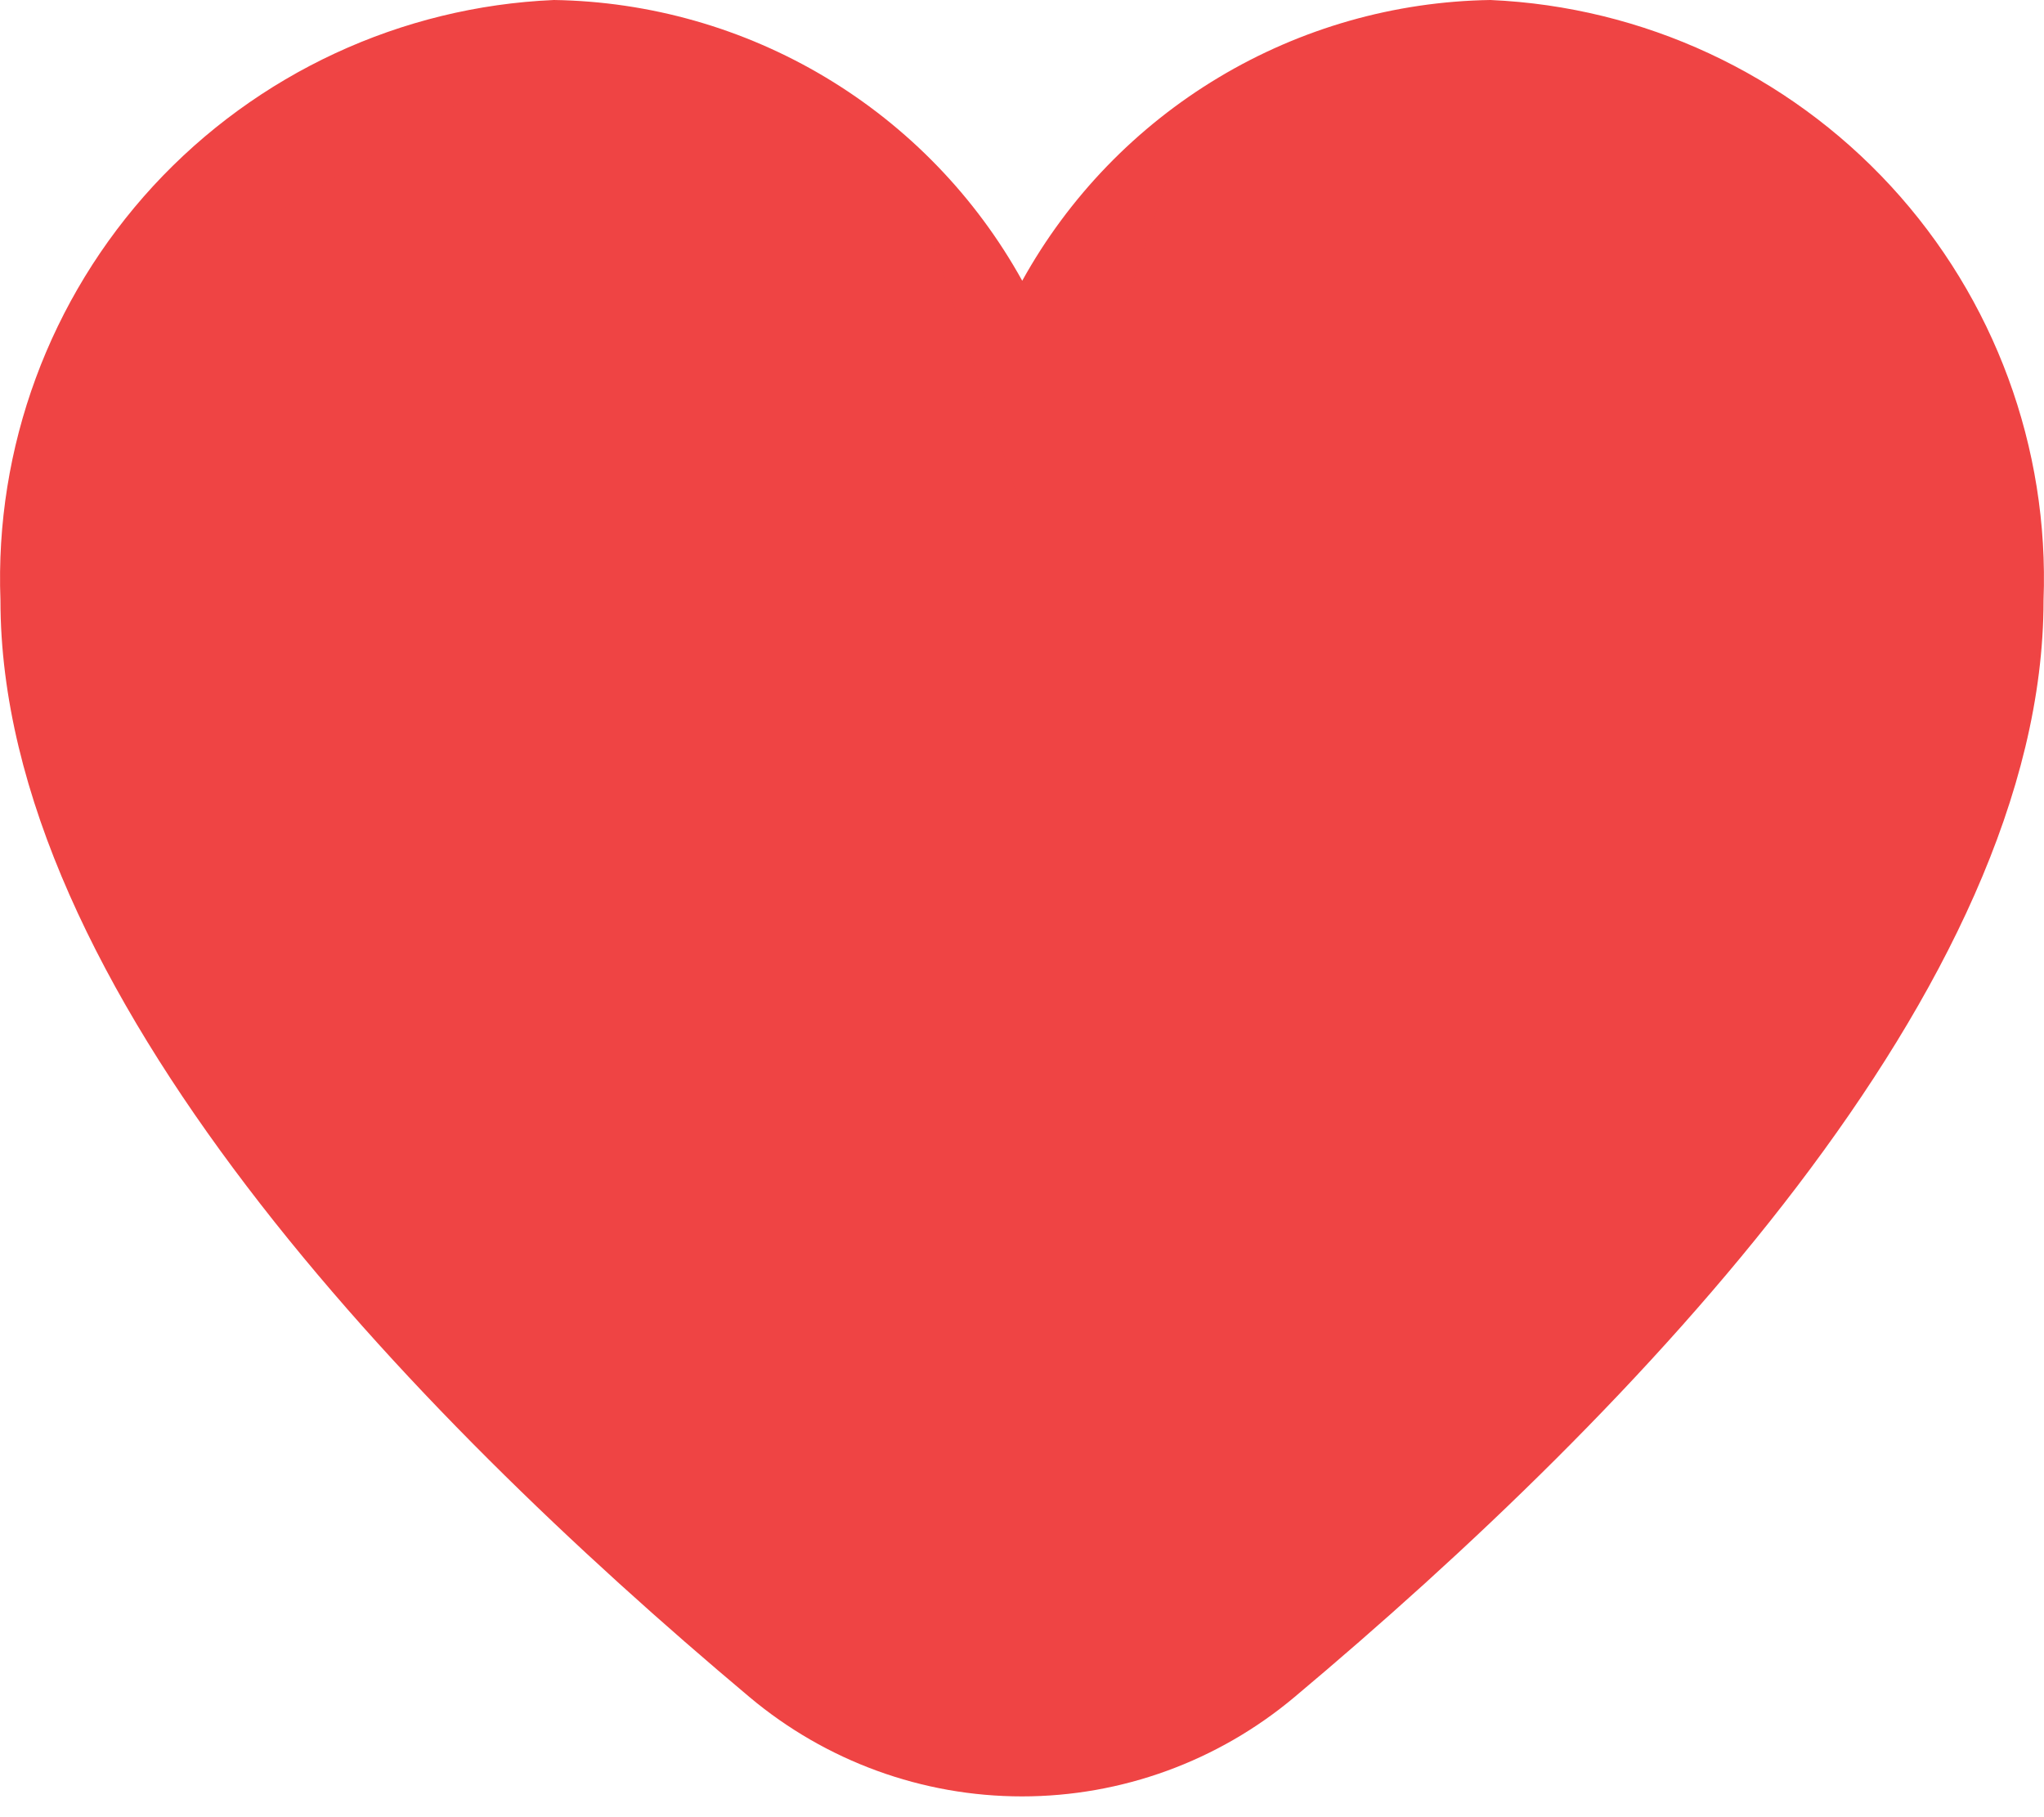 <svg width="18" height="16" viewBox="0 0 18 16" fill="none" xmlns="http://www.w3.org/2000/svg">
<path d="M13.125 0C12.281 0.013 11.456 0.248 10.732 0.682C10.008 1.116 9.411 1.733 9.002 2.472C8.593 1.733 7.996 1.116 7.272 0.682C6.548 0.248 5.722 0.013 4.878 0C3.532 0.058 2.264 0.647 1.35 1.637C0.437 2.628 -0.047 3.939 0.004 5.286C0.004 8.695 3.592 12.418 6.601 14.943C7.273 15.507 8.122 15.817 9 15.817C9.878 15.817 10.727 15.507 11.399 14.943C14.409 12.418 17.996 8.693 17.996 5.286C18.047 3.94 17.564 2.629 16.651 1.638C15.738 0.648 14.471 0.059 13.125 0ZM10.438 13.795C10.036 14.134 9.527 14.319 9.002 14.319C8.477 14.319 7.968 14.134 7.566 13.795C3.714 10.563 1.504 7.462 1.504 5.286C1.453 4.337 1.779 3.407 2.411 2.698C3.042 1.988 3.929 1.558 4.877 1.5C5.825 1.558 6.712 1.988 7.344 2.698C7.976 3.407 8.302 4.337 8.25 5.286C8.25 5.485 8.329 5.675 8.47 5.816C8.61 5.957 8.801 6.036 9 6.036C9.199 6.036 9.39 5.957 9.53 5.816C9.671 5.675 9.75 5.485 9.75 5.286C9.698 4.337 10.024 3.407 10.656 2.698C11.288 1.988 12.175 1.558 13.123 1.5C14.071 1.558 14.958 1.988 15.589 2.698C16.221 3.407 16.547 4.337 16.496 5.286C16.496 7.462 14.287 10.563 10.434 13.792L10.438 13.795Z" fill="#EF4444"/>
<path d="M8.101 1.8L9.001 4.5L9.451 3.6L9.901 2.7L10.351 1.35L12.601 0.9H14.401L15.751 1.8L16.651 3.15L17.551 4.95L16.651 5.85L16.201 7.65L15.301 9.45L13.051 12.15L11.701 13.5L9.451 14.85L7.201 14.4L3.601 10.8L1.801 8.55L0.901 4.95L1.801 2.25L4.051 0.9L5.401 1.35L8.101 1.8Z" fill="#EF4444"/>
</svg>
